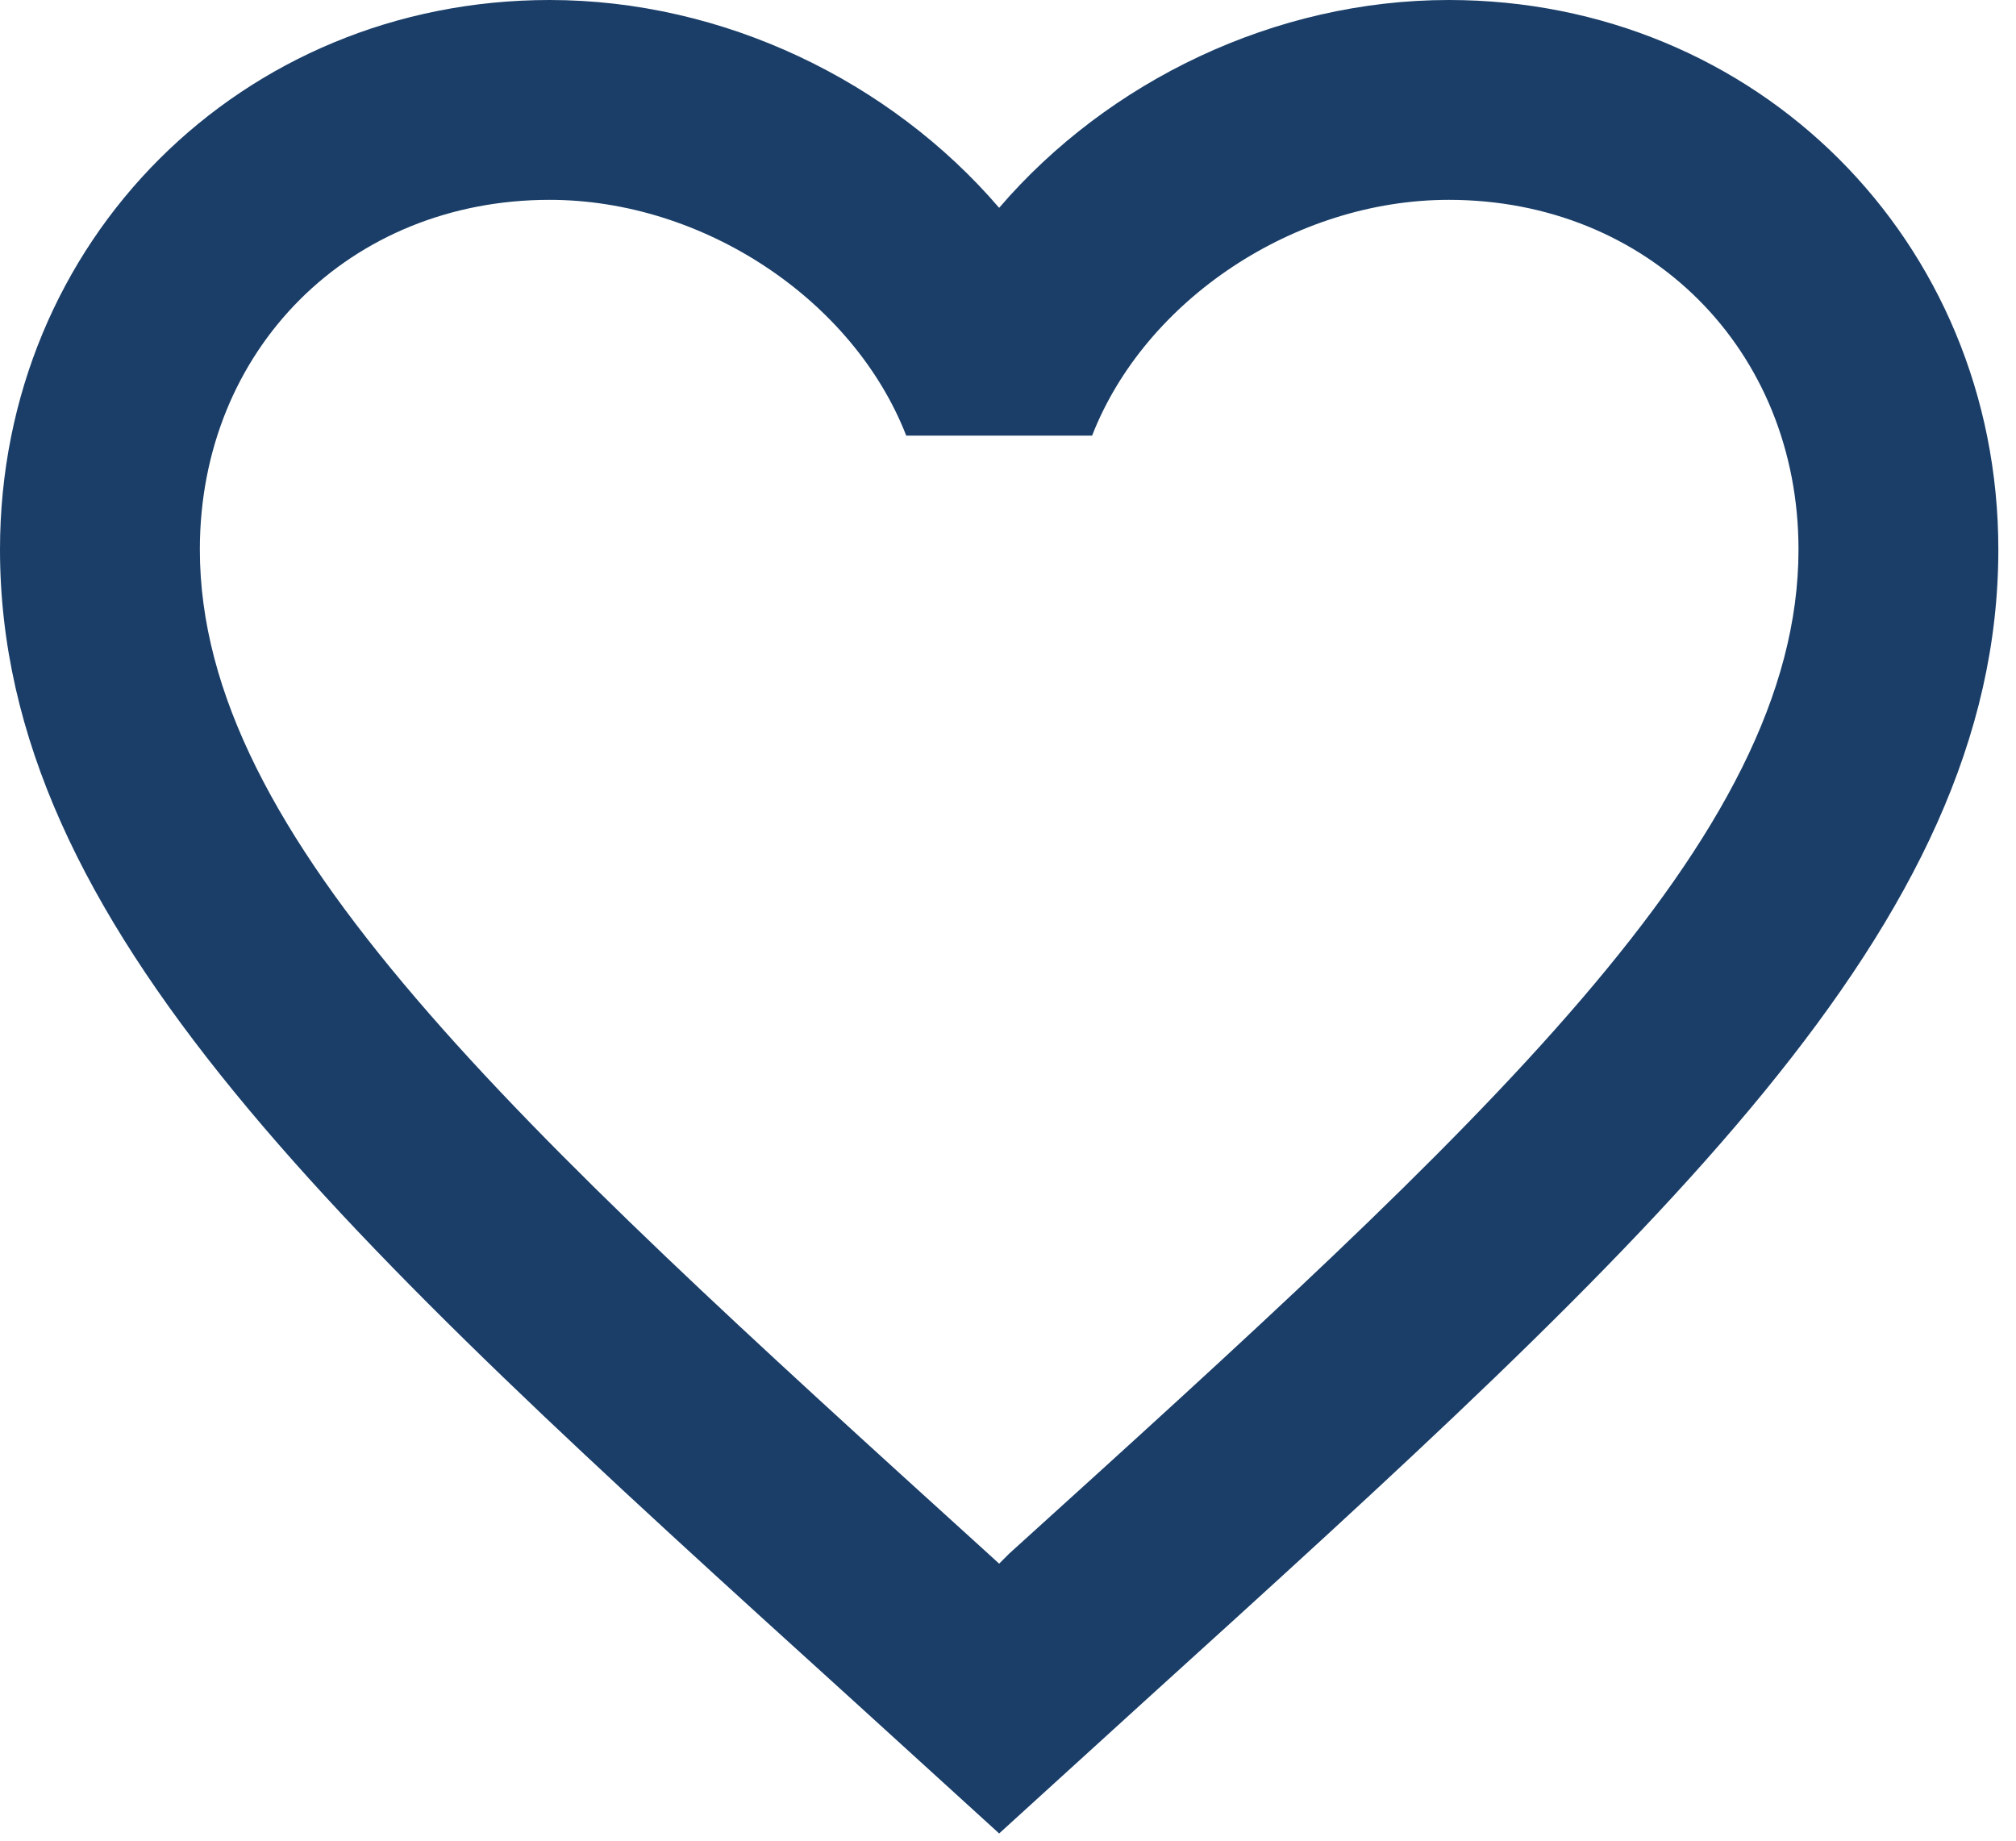 <svg width="46" height="42" viewBox="0 0 46 42" fill="none" xmlns="http://www.w3.org/2000/svg">
<path d="M23.026 35.451L22.798 35.679L22.548 35.451C11.718 25.625 4.56 19.128 4.56 12.539C4.56 7.979 7.979 4.56 12.539 4.56C16.05 4.56 19.47 6.84 20.678 9.94H24.919C26.127 6.84 29.547 4.56 33.058 4.56C37.617 4.56 41.037 7.979 41.037 12.539C41.037 19.128 33.878 25.625 23.026 35.451ZM33.058 0C29.091 0 25.283 1.847 22.798 4.742C20.313 1.847 16.506 0 12.539 0C5.517 0 0 5.494 0 12.539C0 21.134 7.751 28.179 19.493 38.826L22.798 41.835L26.104 38.826C37.845 28.179 45.597 21.134 45.597 12.539C45.597 5.494 40.08 0 33.058 0Z" fill="#1A3E68"/>
</svg>

